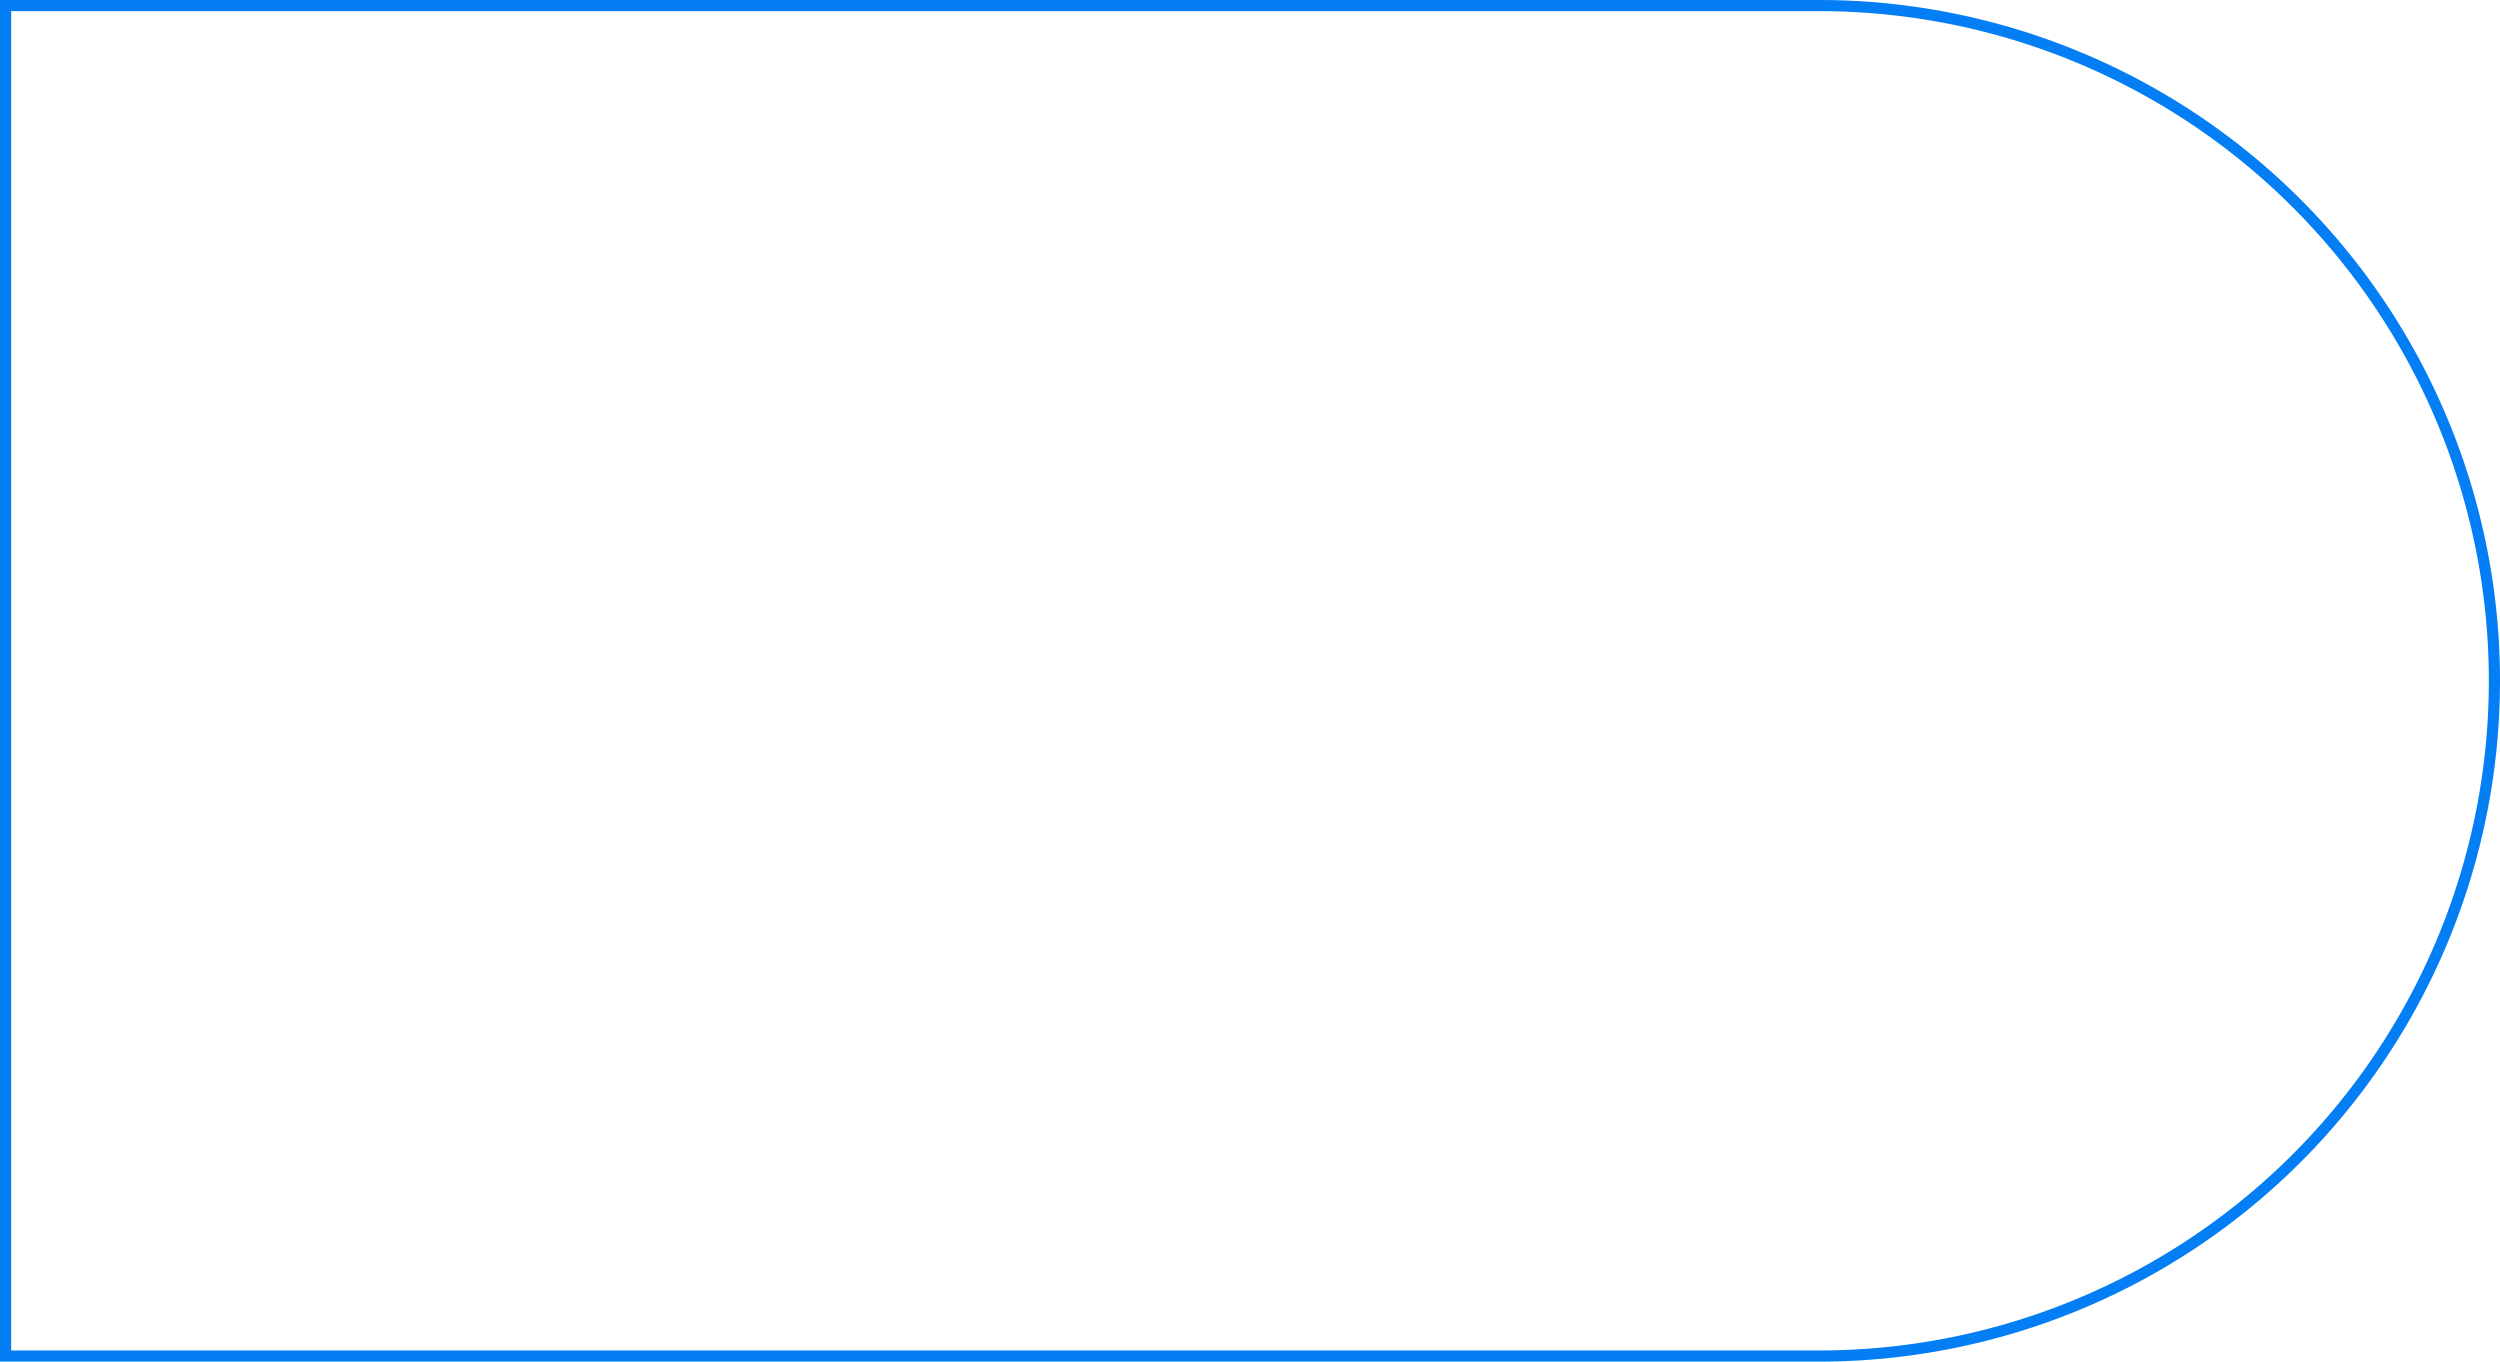 <svg id="Layer_1" data-name="Layer 1" xmlns="http://www.w3.org/2000/svg" viewBox="0 0 224 122"><defs><style>.cls-1{fill:none;stroke:#037ef5;stroke-miterlimit:10;}</style></defs><path class="cls-1" d="M.5.5H163A60.5,60.5,0,0,1,223.5,61v0A60.5,60.5,0,0,1,163,121.5H.5a0,0,0,0,1,0,0V.5A0,0,0,0,1,.5.5Z"/></svg>